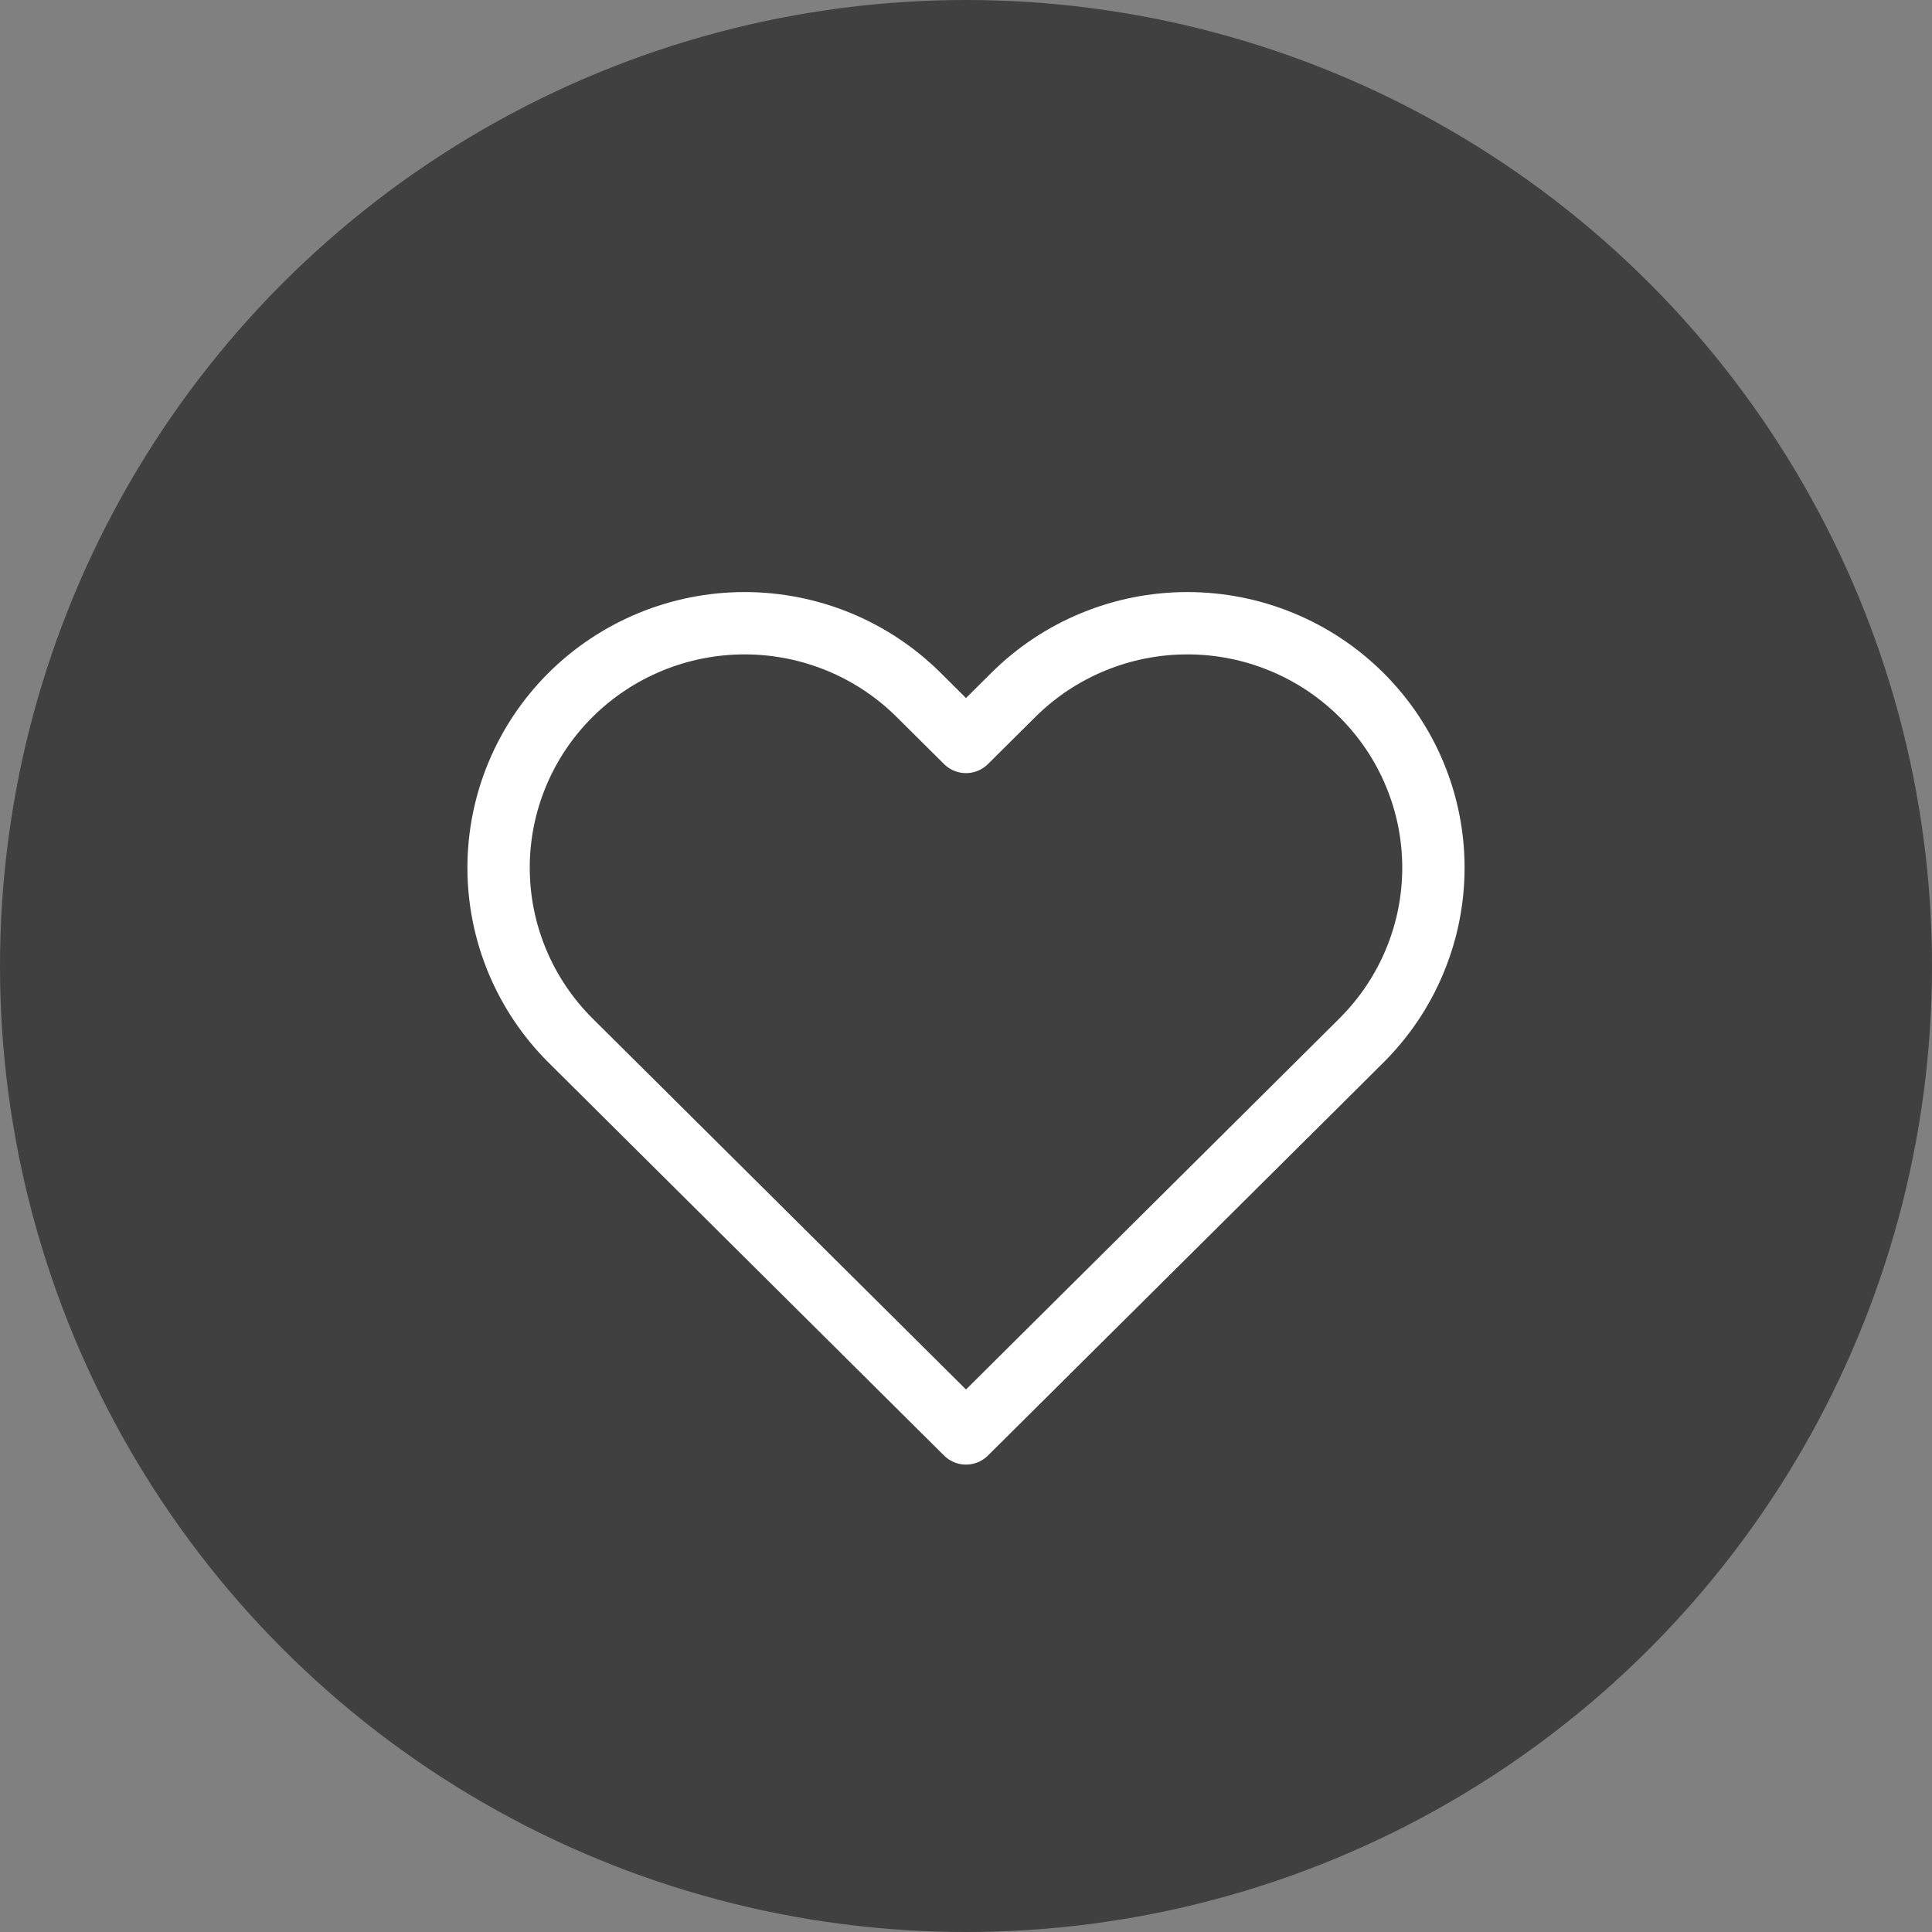 <svg width="31" height="31" viewBox="0 0 31 31" fill="none" xmlns="http://www.w3.org/2000/svg">
<rect x="0" y="0" width="31" height="31" fill="#808080" stroke="none"/>
<circle cx="15.5" cy="15.5" r="15.5" fill="black" fill-opacity="0.5"/>
<path d="M21.843 11.149C21.477 10.785 21.042 10.496 20.563 10.299C20.084 10.101 19.57 10 19.052 10C18.534 10 18.02 10.101 17.541 10.299C17.062 10.496 16.627 10.785 16.261 11.149L15.5 11.905L14.739 11.149C13.999 10.414 12.995 10 11.948 10C10.901 10 9.897 10.414 9.156 11.149C8.416 11.885 8 12.883 8 13.923C8 14.963 8.416 15.961 9.156 16.697L9.917 17.453L15.5 23L21.083 17.453L21.843 16.697C22.21 16.332 22.501 15.9 22.699 15.424C22.898 14.948 23 14.438 23 13.923C23 13.408 22.898 12.898 22.699 12.422C22.501 11.946 22.21 11.514 21.843 11.149V11.149Z" stroke="#fff" stroke-linecap="round" stroke-linejoin="round"/>
</svg>
